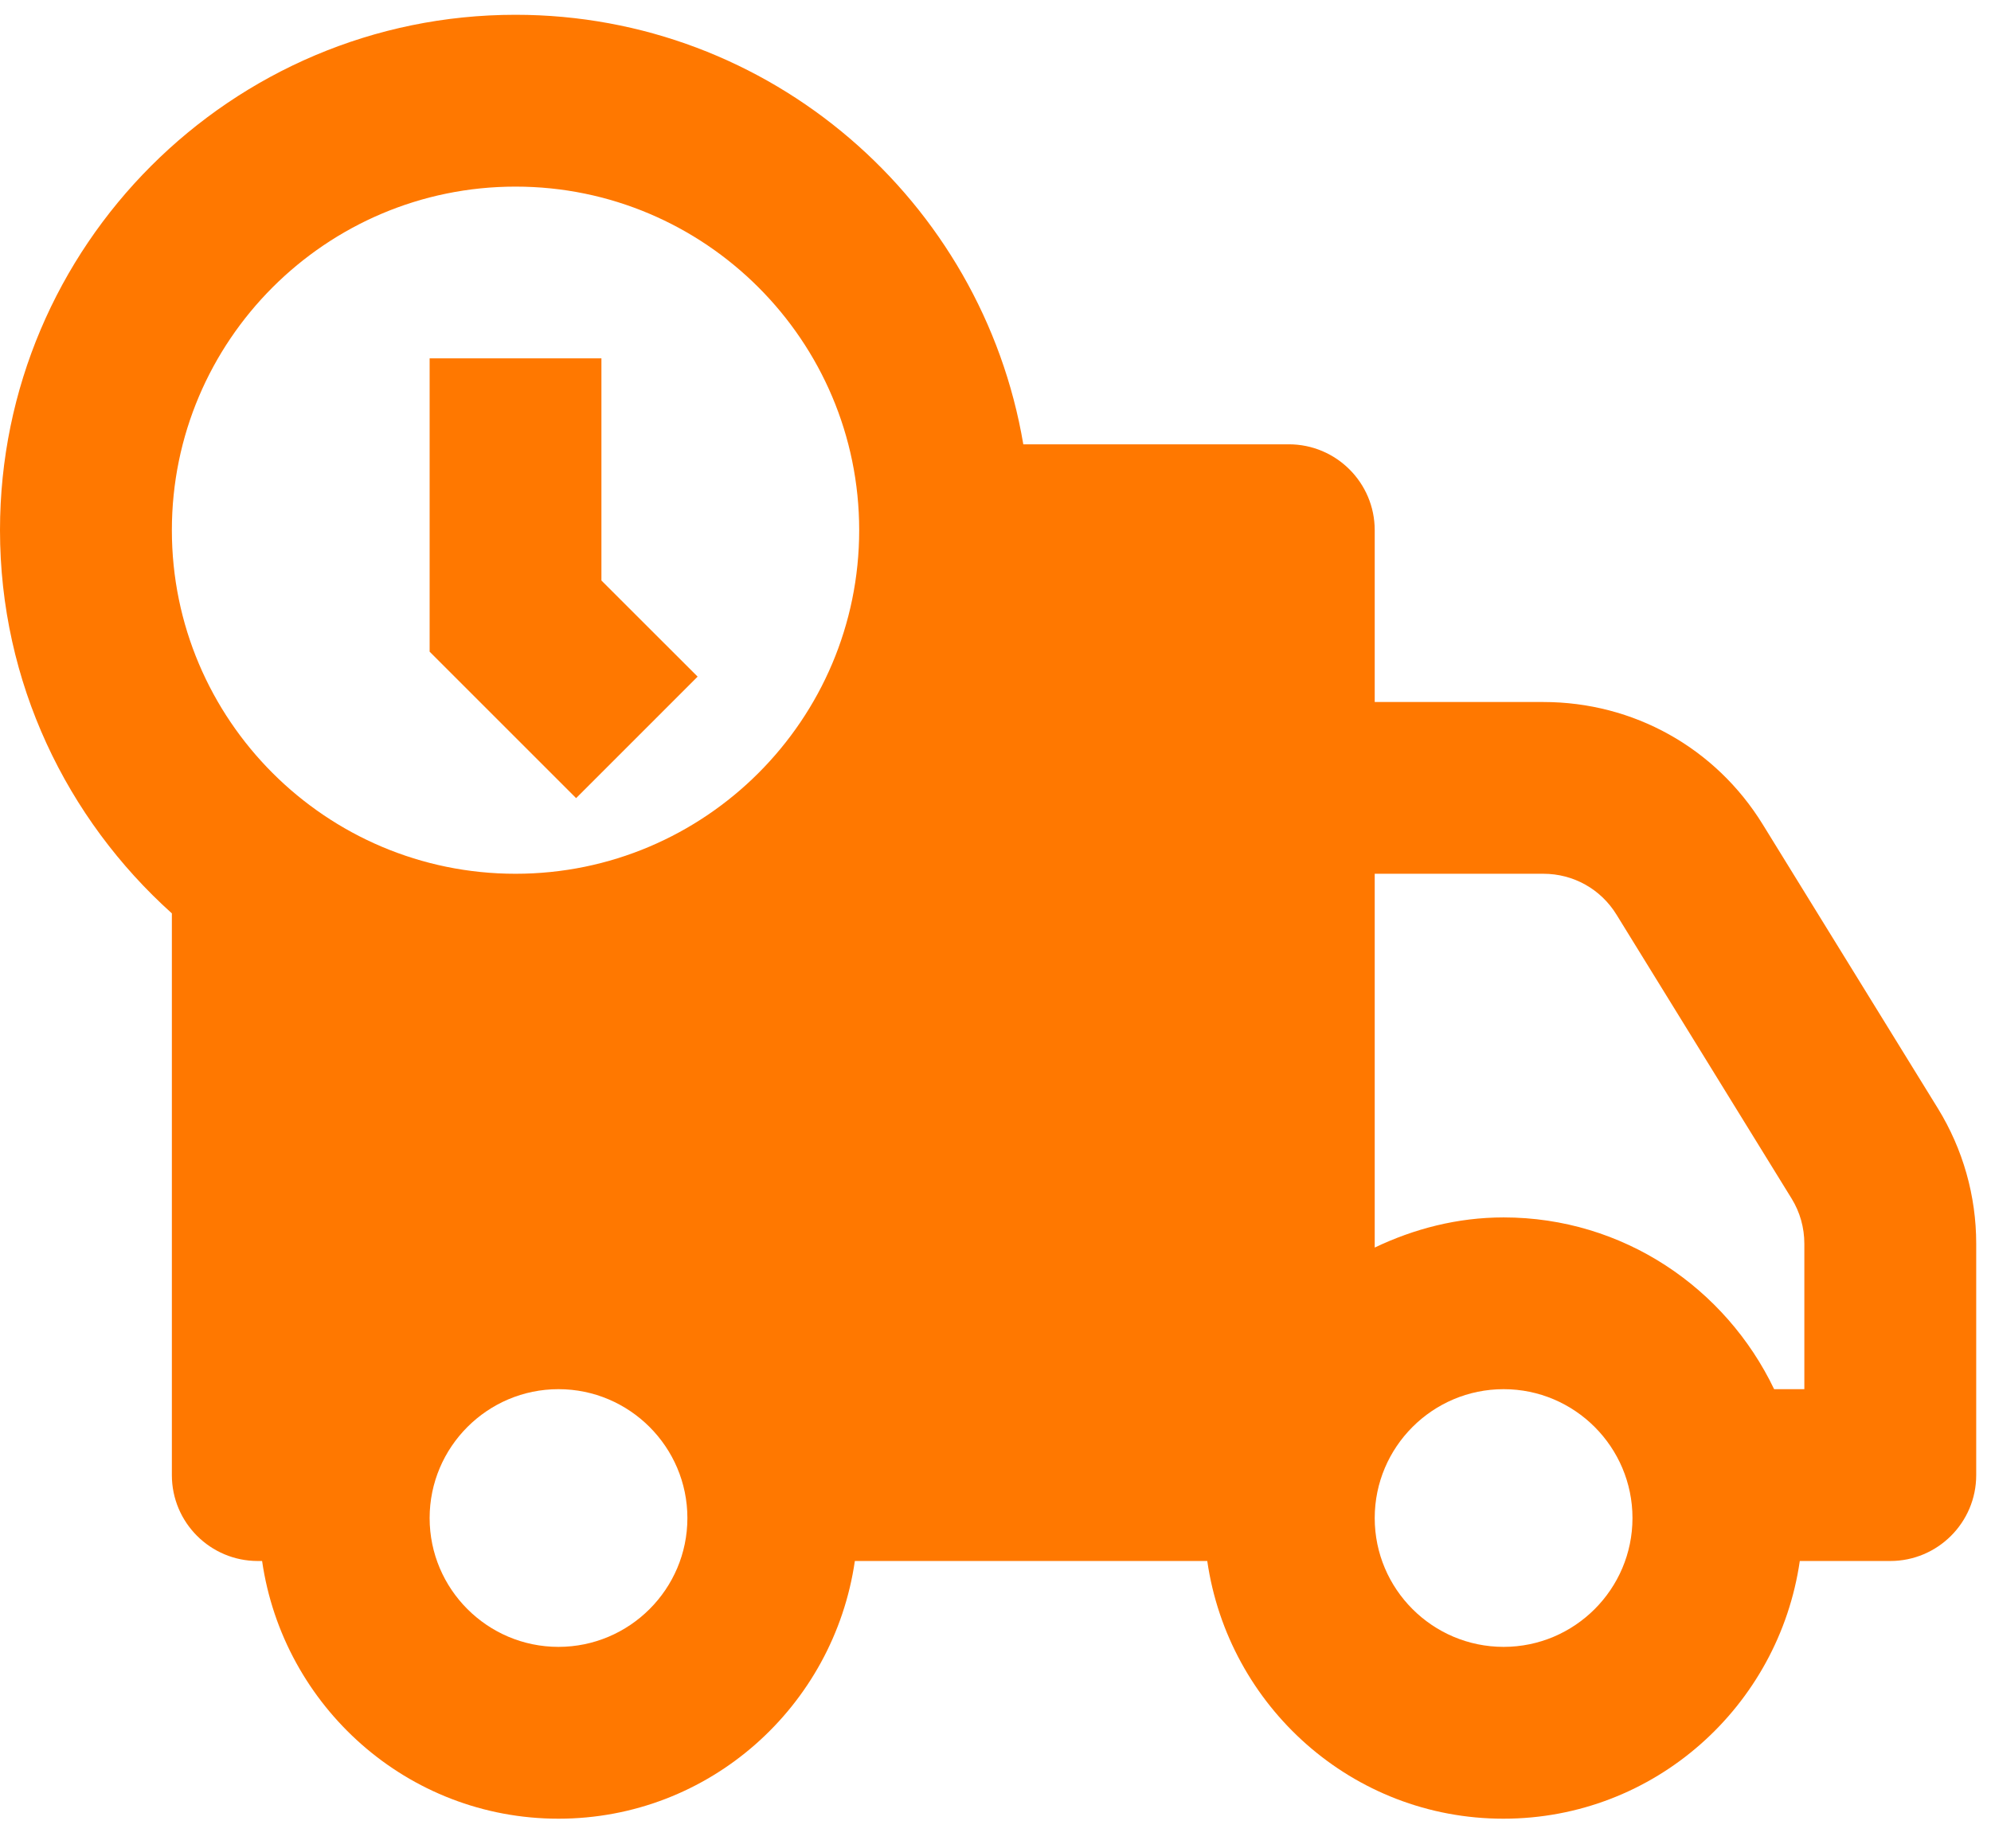 <svg width="28" height="26" viewBox="0 0 28 26" fill="none" xmlns="http://www.w3.org/2000/svg">
    <path d="M7.25 0.208C3.252 0.208 0 3.46 0 7.458C0 9.598 0.938 11.519 2.417 12.848V20.75C2.417 21.417 2.958 21.958 3.625 21.958H3.686C3.982 24.003 5.73 25.583 7.854 25.583C9.978 25.583 11.726 24.003 12.022 21.958H16.978C17.274 24.003 19.019 25.583 21.143 25.583C23.268 25.583 25.015 24.003 25.311 21.958H26.583C27.25 21.958 27.792 21.417 27.792 20.75V17.495C27.792 16.822 27.606 16.166 27.254 15.593L24.792 11.6C24.128 10.52 22.973 9.875 21.705 9.875H19.333V7.458C19.333 6.791 18.792 6.25 18.125 6.25H14.391C13.813 2.826 10.835 0.208 7.25 0.208ZM7.25 2.625C9.916 2.625 12.083 4.792 12.083 7.458C12.083 10.124 9.916 12.291 7.25 12.291C4.584 12.291 2.417 10.124 2.417 7.458C2.417 4.792 4.584 2.625 7.25 2.625ZM6.042 5.041V9.167L8.102 11.227L9.811 9.518L8.458 8.166V5.041H6.042ZM19.333 12.291H21.705C22.128 12.291 22.513 12.507 22.734 12.867L25.196 16.86C25.314 17.051 25.375 17.27 25.375 17.495V19.541H24.95C24.269 18.118 22.827 17.125 21.146 17.125C20.494 17.125 19.884 17.286 19.333 17.549V12.291ZM7.854 19.541C8.853 19.541 9.667 20.355 9.667 21.354C9.667 22.353 8.853 23.166 7.854 23.166C6.855 23.166 6.042 22.353 6.042 21.354C6.042 20.355 6.855 19.541 7.854 19.541ZM21.146 19.541C22.145 19.541 22.958 20.355 22.958 21.354C22.958 22.353 22.145 23.166 21.146 23.166C20.146 23.166 19.333 22.353 19.333 21.354C19.333 20.355 20.146 19.541 21.146 19.541Z" fill="#FF7800"></path>
</svg>